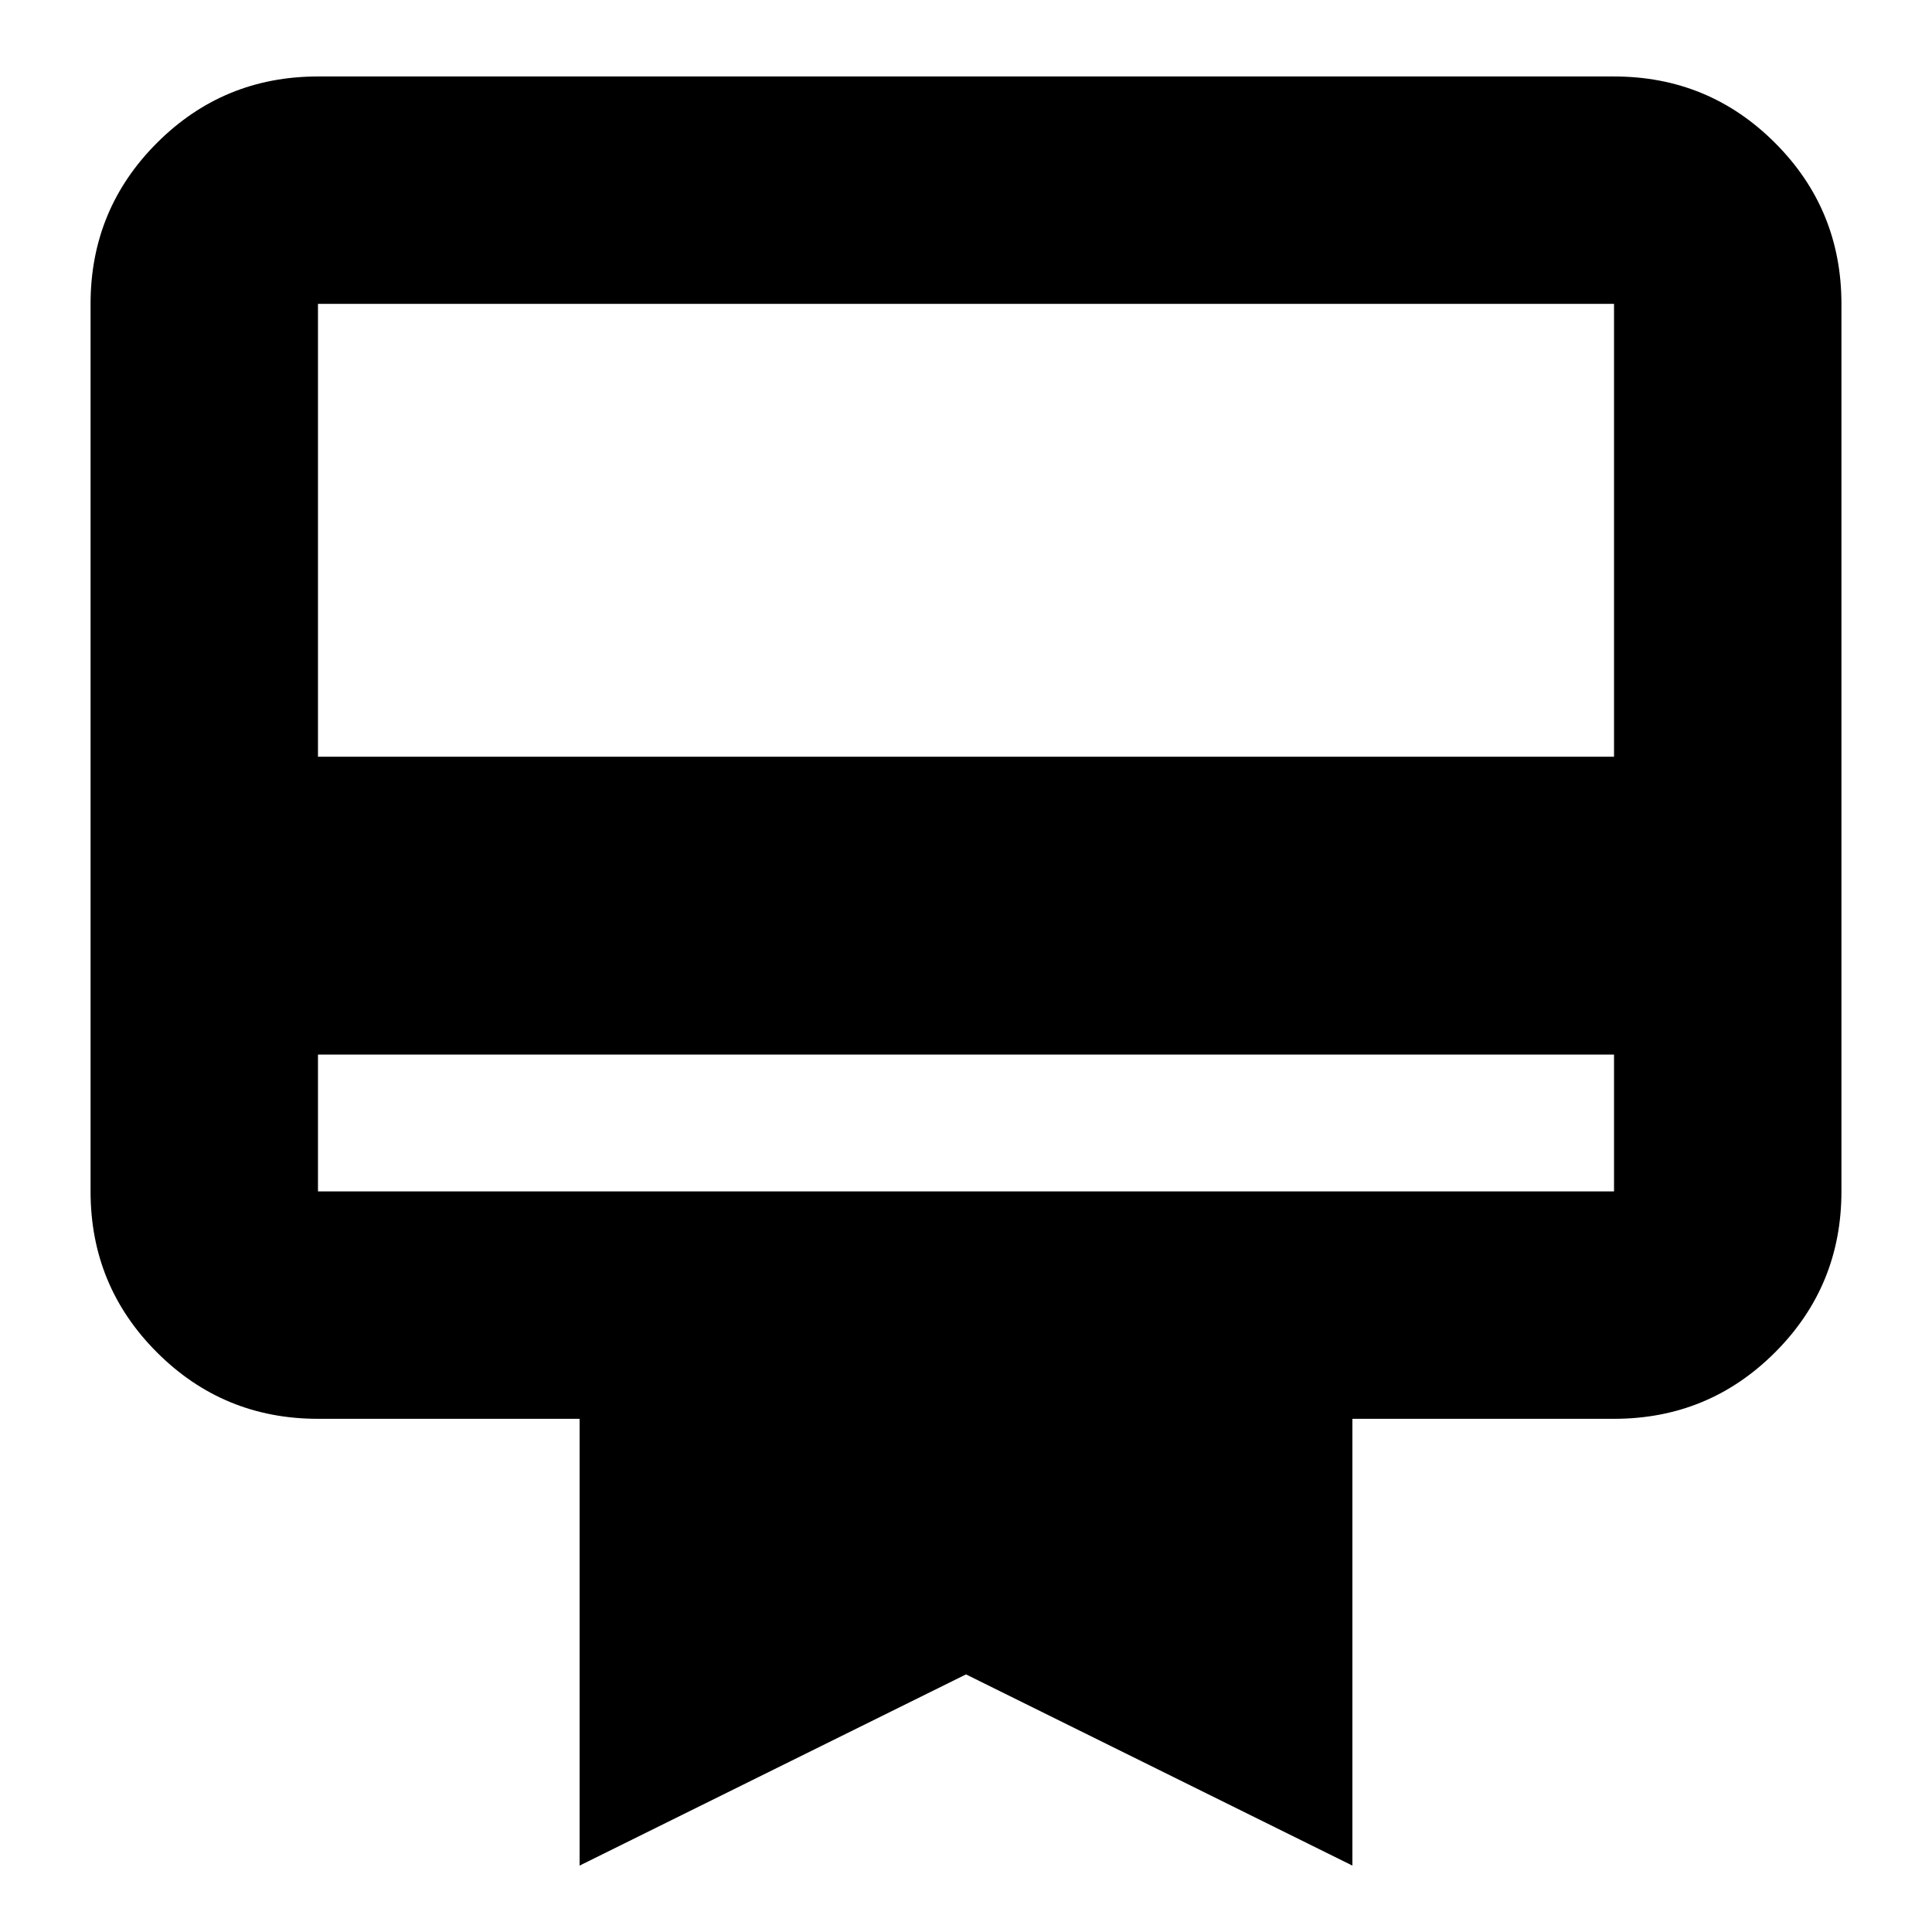 <svg xmlns="http://www.w3.org/2000/svg" height="24" width="24"><path d="M3.95 13.1V14.8Q3.95 14.8 3.95 14.8Q3.95 14.8 3.95 14.8H20.05Q20.05 14.8 20.05 14.8Q20.05 14.8 20.05 14.8V13.1ZM3.95 0.95H20.05Q21.225 0.95 22.05 1.775Q22.875 2.6 22.875 3.775V14.8Q22.875 15.975 22.05 16.8Q21.225 17.625 20.05 17.625H16.8V23.175L12 20.8L7.2 23.175V17.625H3.95Q2.775 17.625 1.95 16.8Q1.125 15.975 1.125 14.8V3.775Q1.125 2.6 1.95 1.775Q2.775 0.95 3.95 0.95ZM3.95 9.4H20.05V3.775Q20.05 3.775 20.05 3.775Q20.05 3.775 20.05 3.775H3.95Q3.95 3.775 3.95 3.775Q3.95 3.775 3.95 3.775ZM3.95 14.8V3.775Q3.95 3.775 3.95 3.775Q3.95 3.775 3.95 3.775Q3.95 3.775 3.95 3.775Q3.95 3.775 3.95 3.775V14.8Q3.95 14.8 3.95 14.8Q3.95 14.8 3.95 14.8Q3.95 14.8 3.95 14.8Q3.95 14.8 3.95 14.8Z"/></svg>